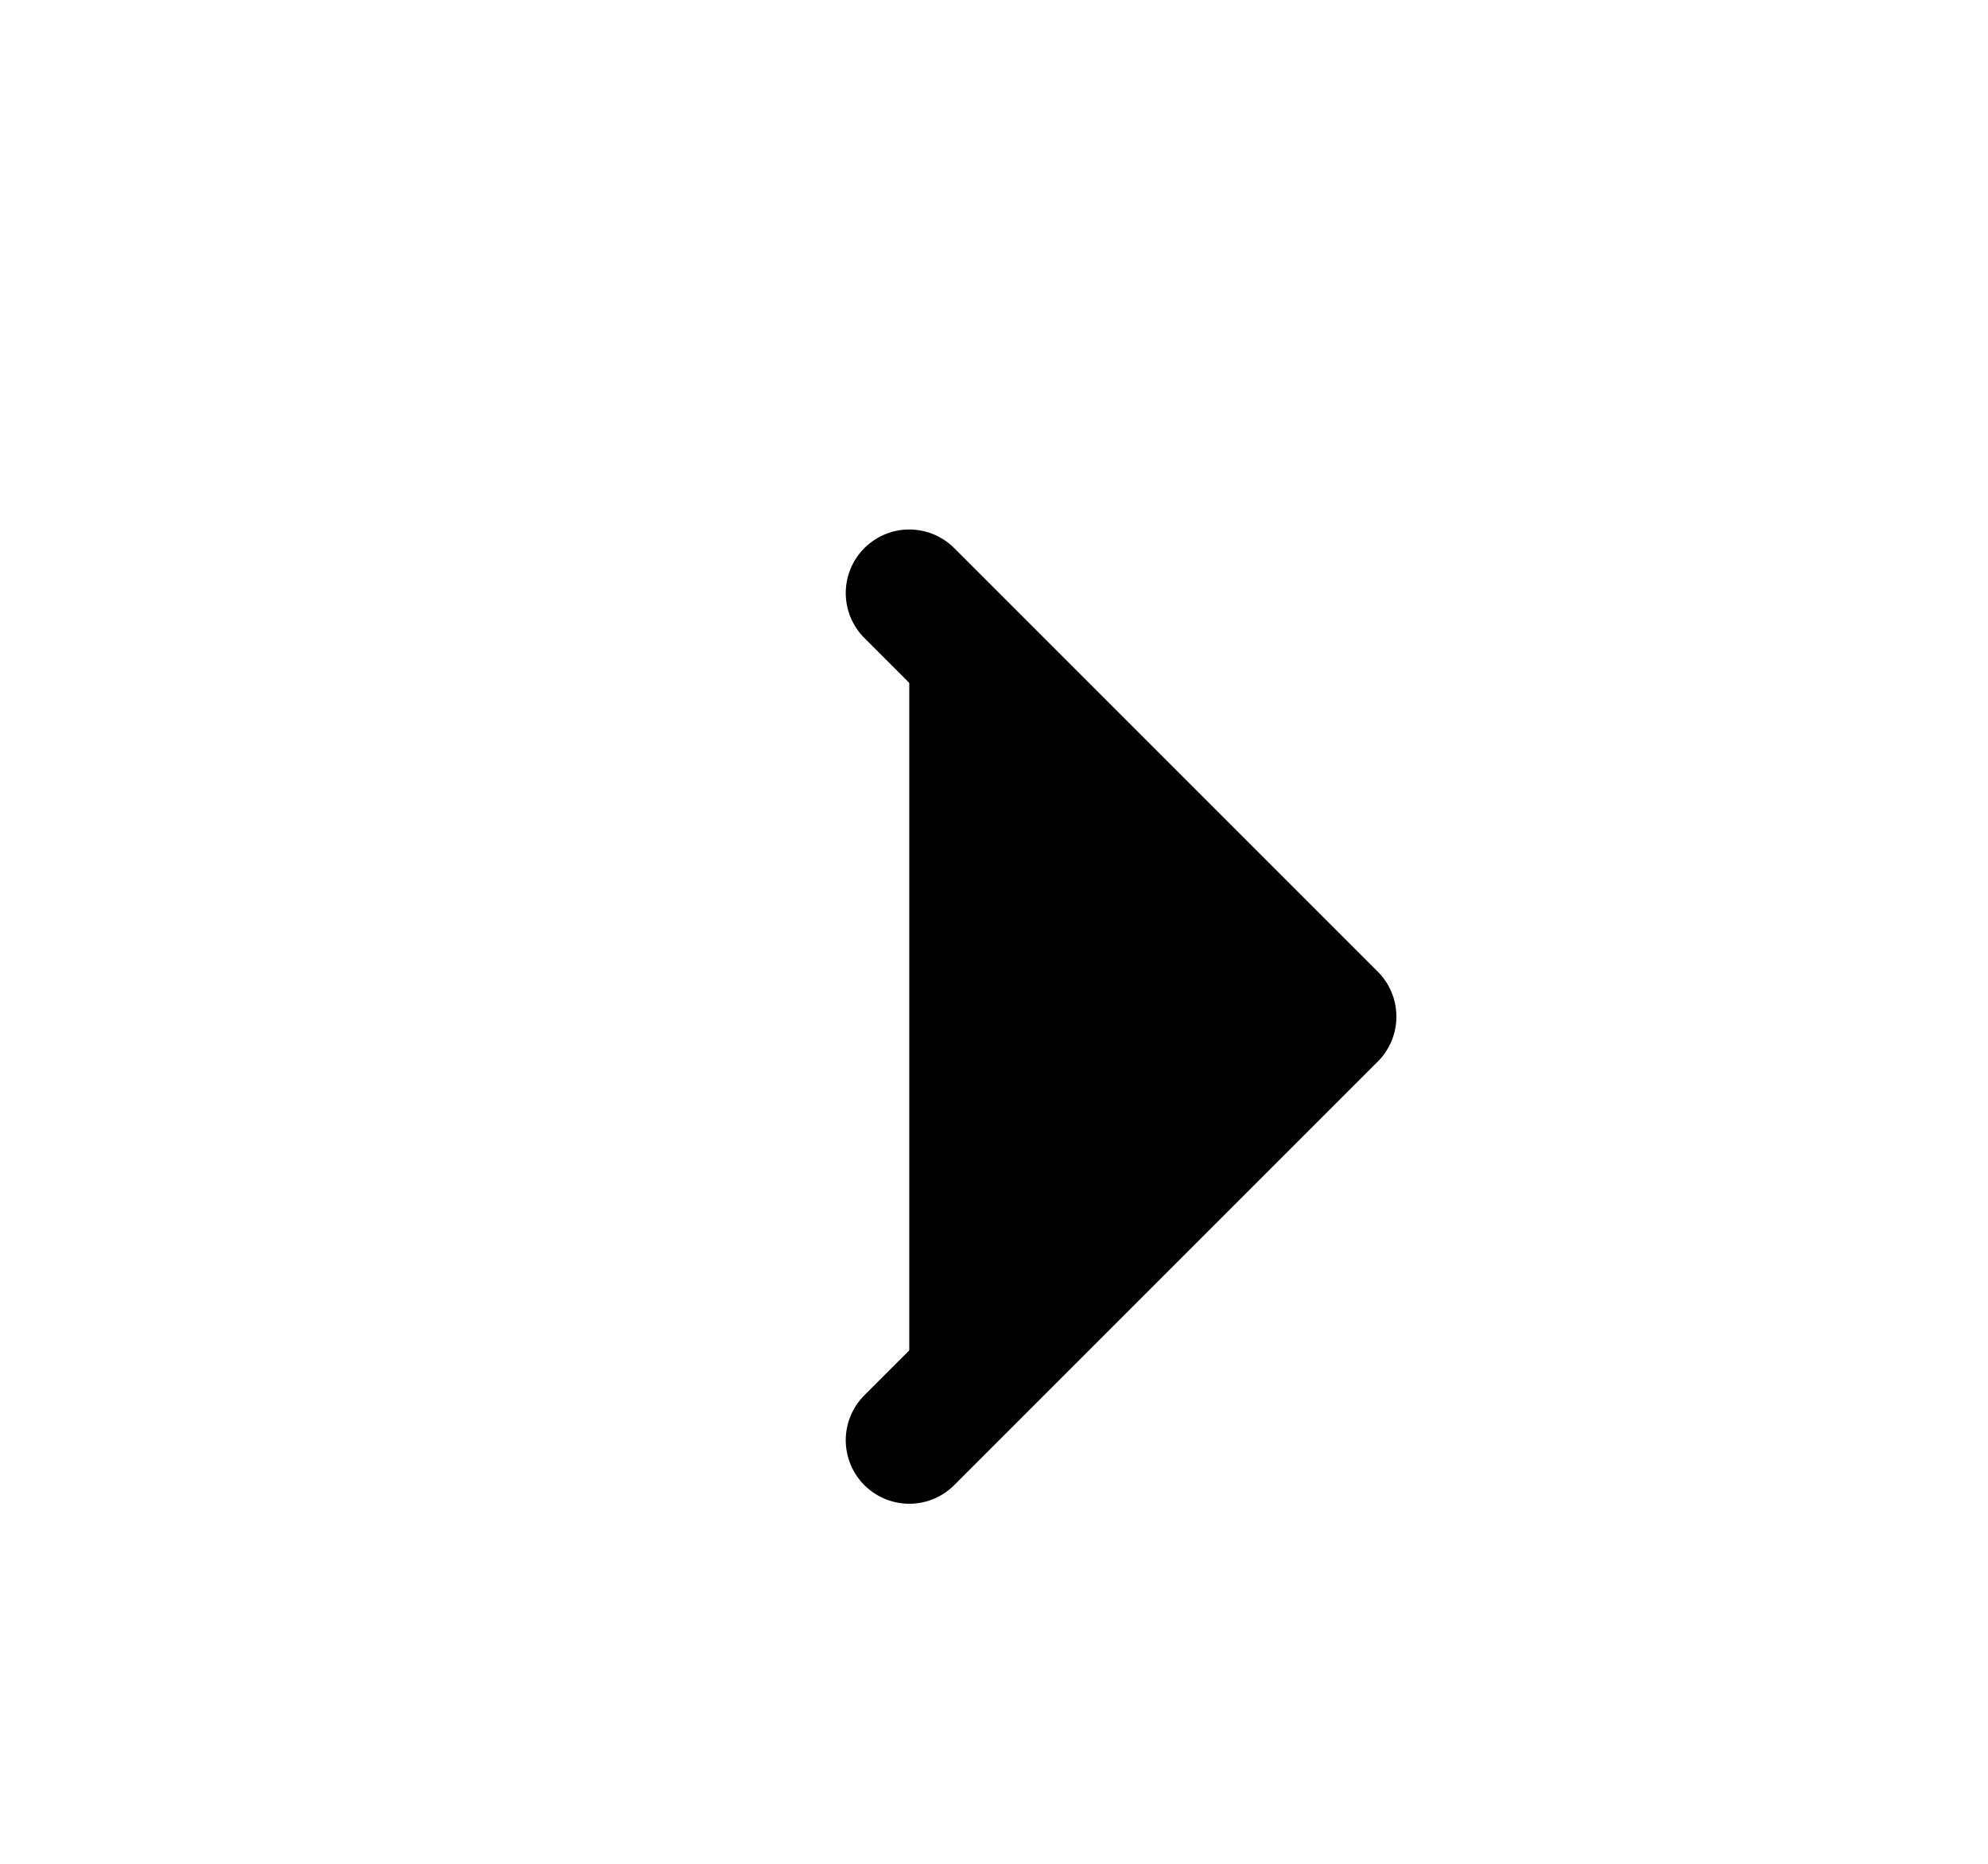 <?xml version="1.0" encoding="utf-8"?><!-- Uploaded to: SVG Repo, www.svgrepo.com, Generator: SVG Repo Mixer Tools -->
<svg width="16px" height="15px" viewBox="0 0 22 22" xmlns="http://www.w3.org/2000/svg">
<path fill="currentColor" d="M10 7L15 12L10 17" stroke="#000000" stroke-width="1.5" stroke-linecap="round" stroke-linejoin="round"/>
</svg>
